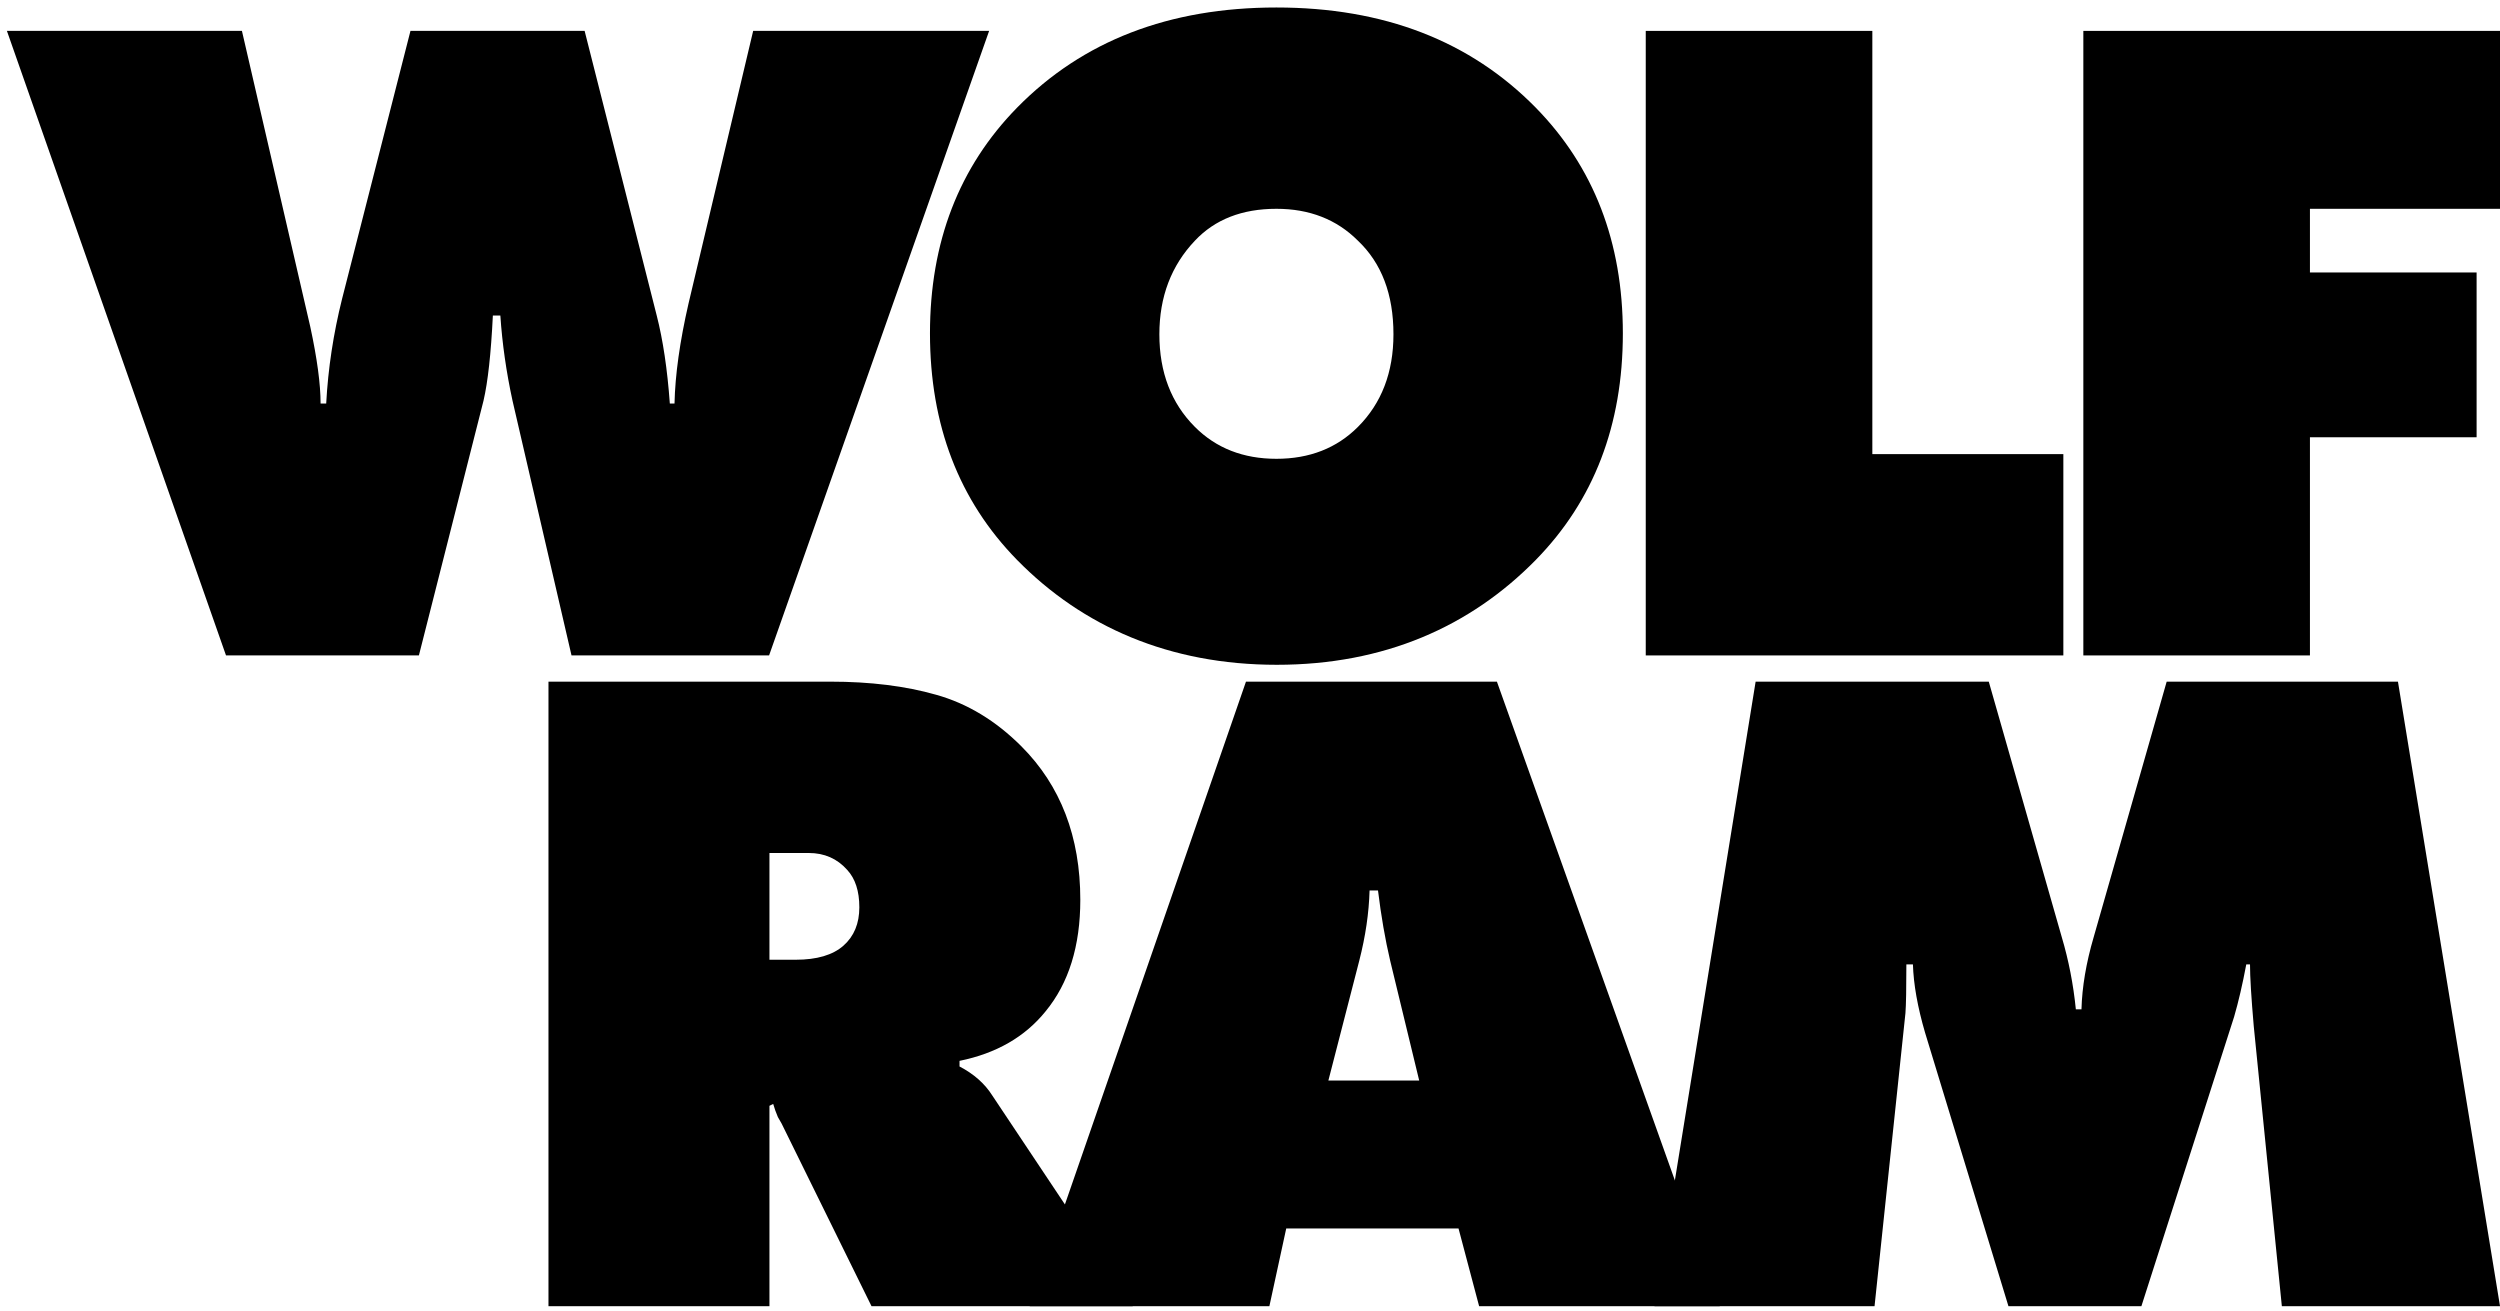 <svg width="267" height="140" viewBox="0 0 267 140" fill="none" xmlns="http://www.w3.org/2000/svg">
  <path class="primary-svg" d="M24.138 70L0.738 3.3H25.838L33.138 34.9C33.872 38.3 34.238 41.033 34.238 43.1H34.838C35.038 39.367 35.605 35.633 36.538 31.9L43.838 3.3H62.438L70.138 33.7C70.805 36.3 71.272 39.433 71.538 43.1H72.038C72.105 40.033 72.605 36.467 73.538 32.4L80.438 3.3H105.638L82.138 70H61.038L54.738 42.8C54.072 39.733 53.638 36.7 53.438 33.7H52.638C52.438 37.767 52.105 40.8 51.638 42.8L44.738 70H24.138Z" fill="#000000"/>
  <path class="primary-svg" d="M173.321 35.6C173.321 45.4 170.221 53.467 164.021 59.8C157.021 66.933 147.828 71 136.362 71C124.895 71 115.621 66.933 108.621 59.8C102.421 53.467 99.321 45.4 99.321 35.6C99.321 25.867 102.421 17.833 108.621 11.5C115.621 4.367 124.854 0.8 136.321 0.8C147.788 0.8 157.021 4.367 164.021 11.5C170.221 17.833 173.321 25.867 173.321 35.6ZM136.321 22.3C132.654 22.3 129.754 23.433 127.621 25.7C125.088 28.367 123.821 31.7 123.821 35.7C123.821 39.767 125.088 43.067 127.621 45.6C129.888 47.867 132.788 49 136.321 49C139.854 49 142.754 47.867 145.021 45.6C147.554 43.067 148.821 39.767 148.821 35.7C148.821 31.433 147.554 28.1 145.021 25.7C142.754 23.433 139.854 22.3 136.321 22.3Z" fill="#000000"/>
  <path class="primary-svg" d="M220.366 70H175.766V3.3H199.966V48.5H220.366V70Z" fill="#000000"/>
  <path class="primary-svg" d="M246.701 70H222.501V3.3H267.001V22.3H246.701V29.1H264.501V46.7H246.701V70Z" fill="#000000"/>
  <path class="primary-svg" d="M82.177 139.5H58.577V72.8H88.677C92.943 72.8 96.71 73.267 99.977 74.2C103.31 75.133 106.343 76.967 109.077 79.7C113.277 83.9 115.377 89.367 115.377 96.1C115.377 101.033 114.143 105 111.677 108C109.477 110.733 106.41 112.5 102.477 113.3V113.9C104.01 114.7 105.177 115.733 105.977 117L120.977 139.5H93.077L83.477 120L83.077 119.3C82.877 118.833 82.71 118.367 82.577 117.9L82.177 118.1V139.5ZM82.177 91.1V102.5H84.977C87.243 102.5 88.943 102 90.077 101C91.21 100 91.777 98.633 91.777 96.9C91.777 95.167 91.343 93.833 90.477 92.9C89.41 91.7 88.043 91.1 86.377 91.1H82.177Z" fill="#000000"/>
  <path class="primary-svg" d="M155.77 131.2H137.37L135.57 139.5H109.97L133.07 72.8H159.87L183.67 139.5H157.97L155.77 131.2ZM148.47 102.6C147.937 100.333 147.504 97.833 147.17 95.1H146.27C146.204 97.5 145.837 100 145.17 102.6L141.87 115.4H151.57L148.47 102.6Z" fill="#000000"/>
  <path class="primary-svg" d="M200.201 139.5H176.701L187.501 72.8H212.401L220.201 100.1C220.934 102.567 221.434 105.133 221.701 107.8H222.301C222.367 105.4 222.801 102.833 223.601 100.1L231.401 72.8H256.101L267.001 139.5H243.701L240.701 109.6C240.434 106.533 240.301 104.333 240.301 103H239.901C239.501 105.133 239.067 107 238.601 108.6L228.701 139.5H214.501L205.601 110.3C204.801 107.567 204.367 105.133 204.301 103H203.601C203.601 105.6 203.567 107.333 203.501 108.2L200.201 139.5Z" fill="#000000"/>
</svg>
